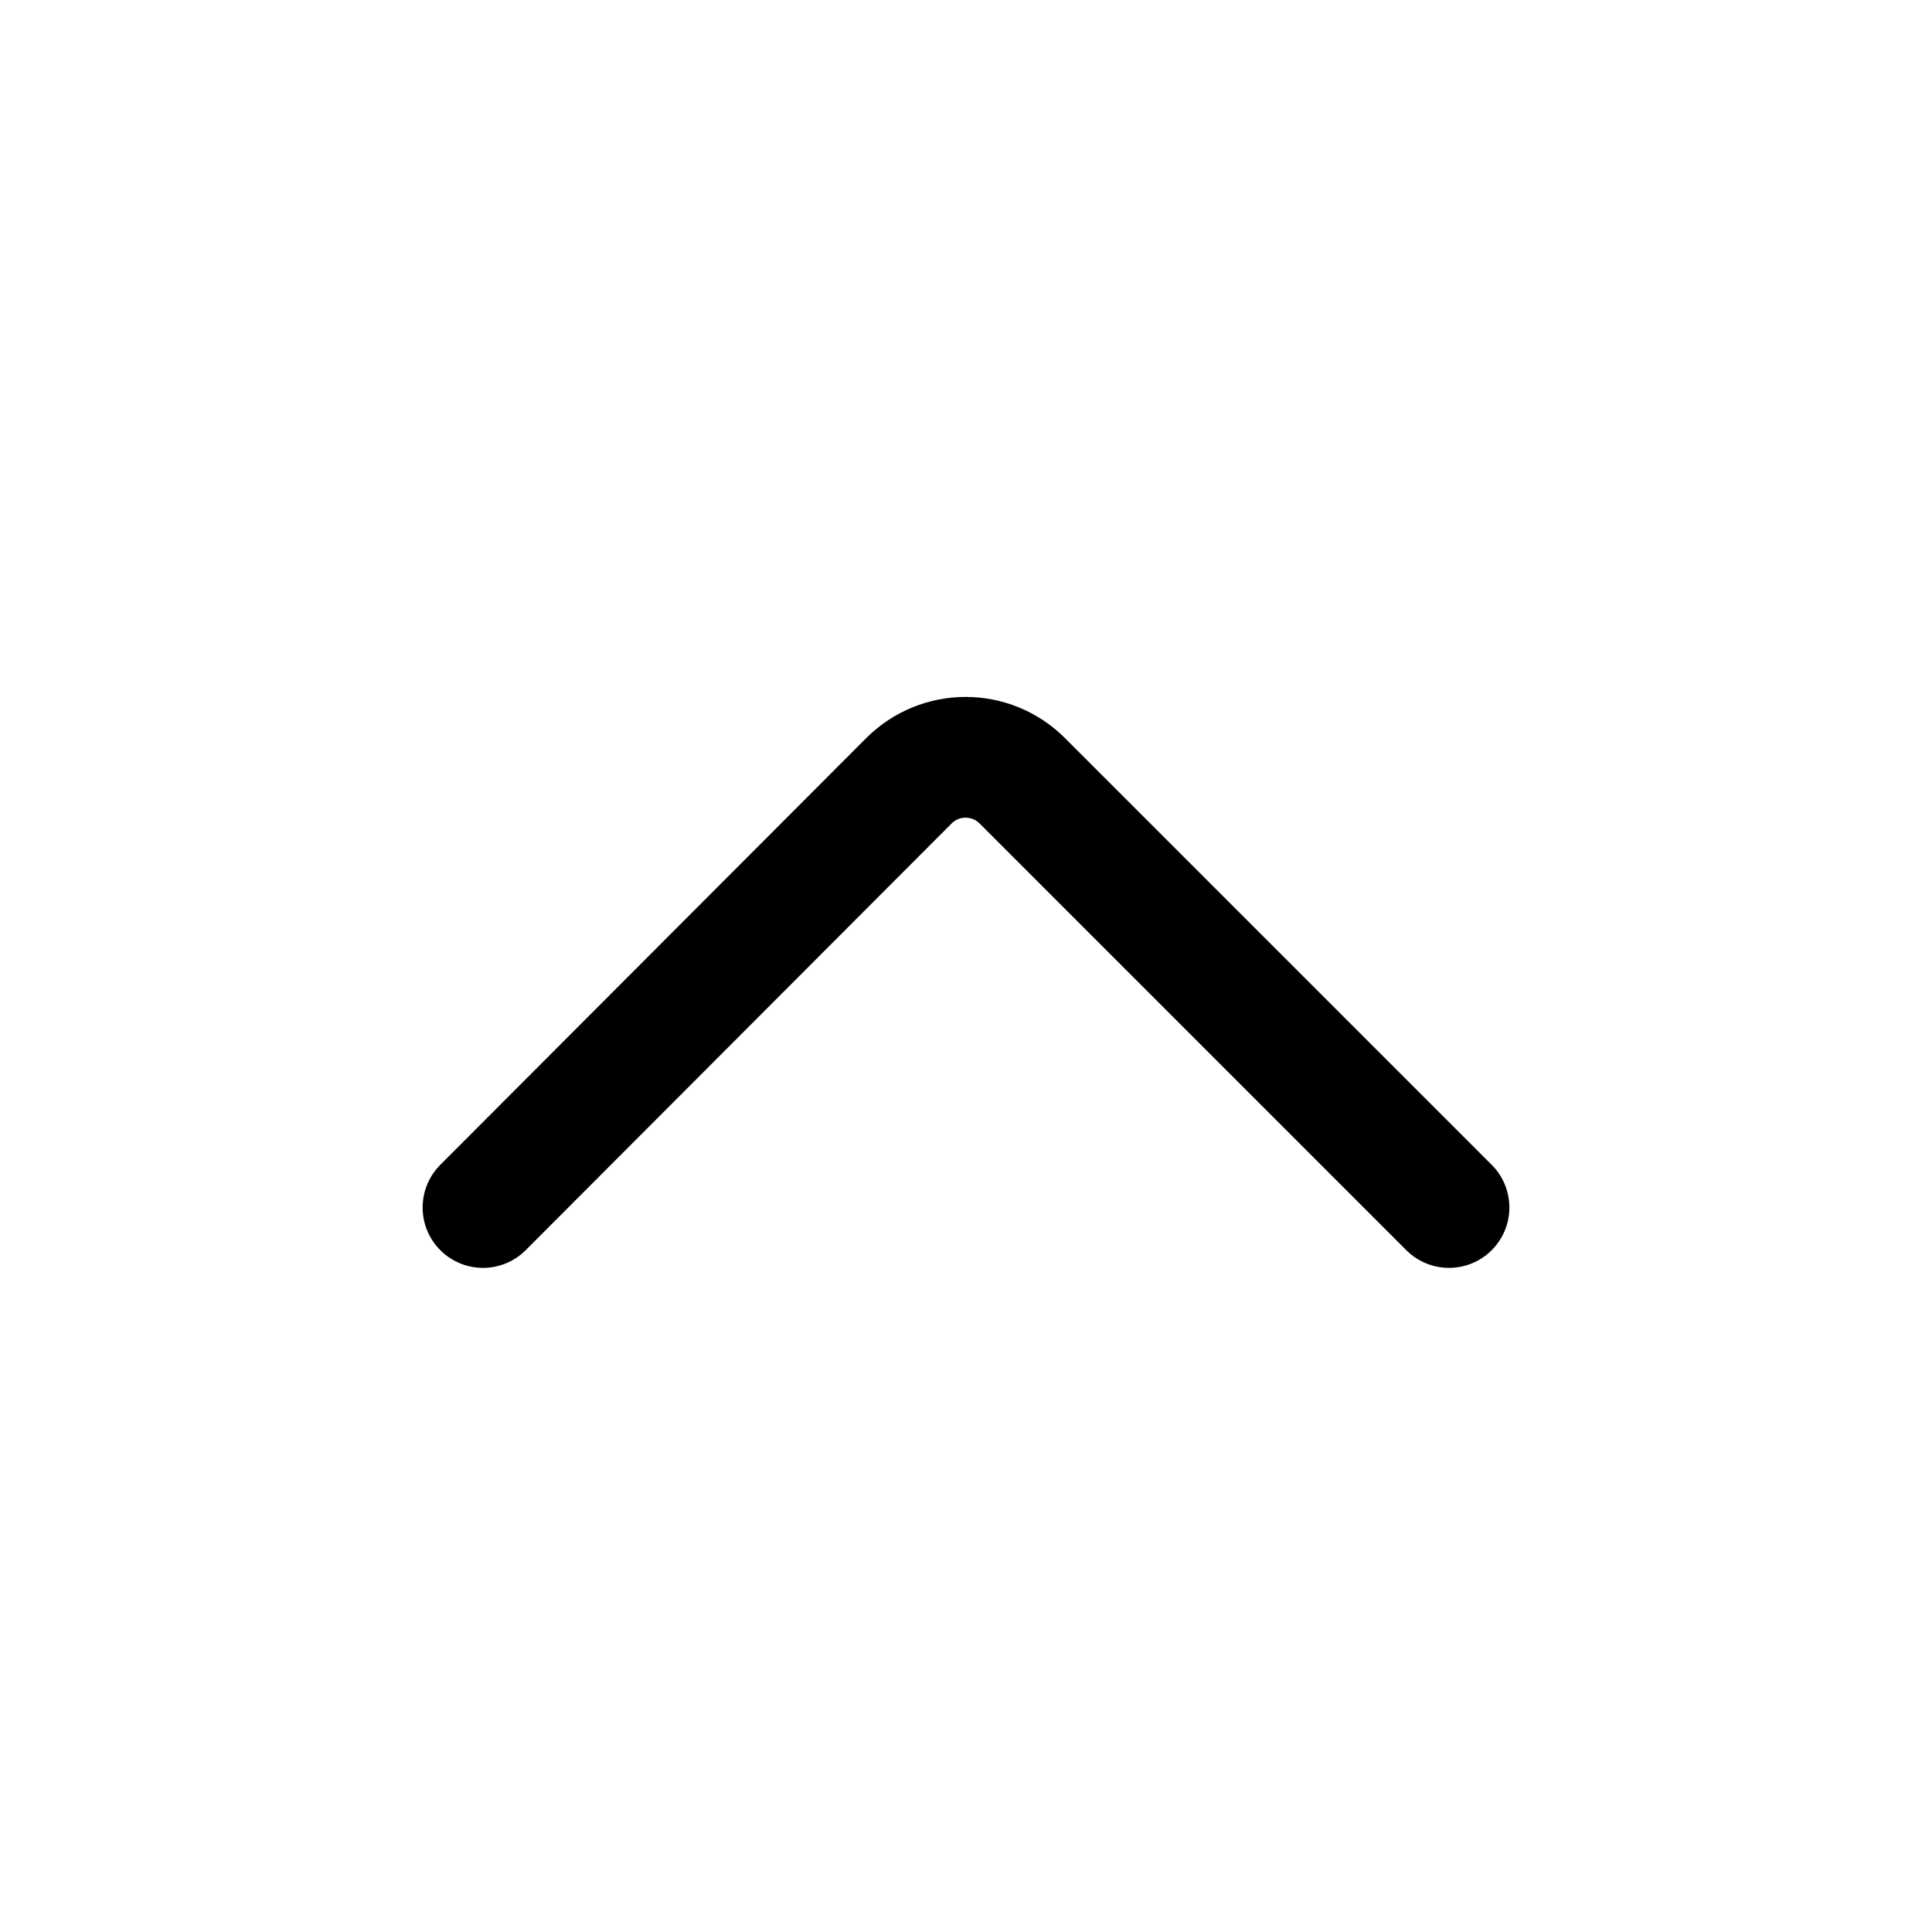 <svg width="24" height="24" viewBox="0 0 24 24" fill="none" xmlns="http://www.w3.org/2000/svg"
	xmlns:xlink="http://www.w3.org/1999/xlink">


	<path id="icon" d="M6 15L11.29 9.7C11.68 9.31 12.31 9.31 12.7 9.7L18 15" stroke="currentColor"
		stroke-opacity="1" stroke-width="1.5" stroke-linejoin="round" stroke-linecap="round" />
</svg>
